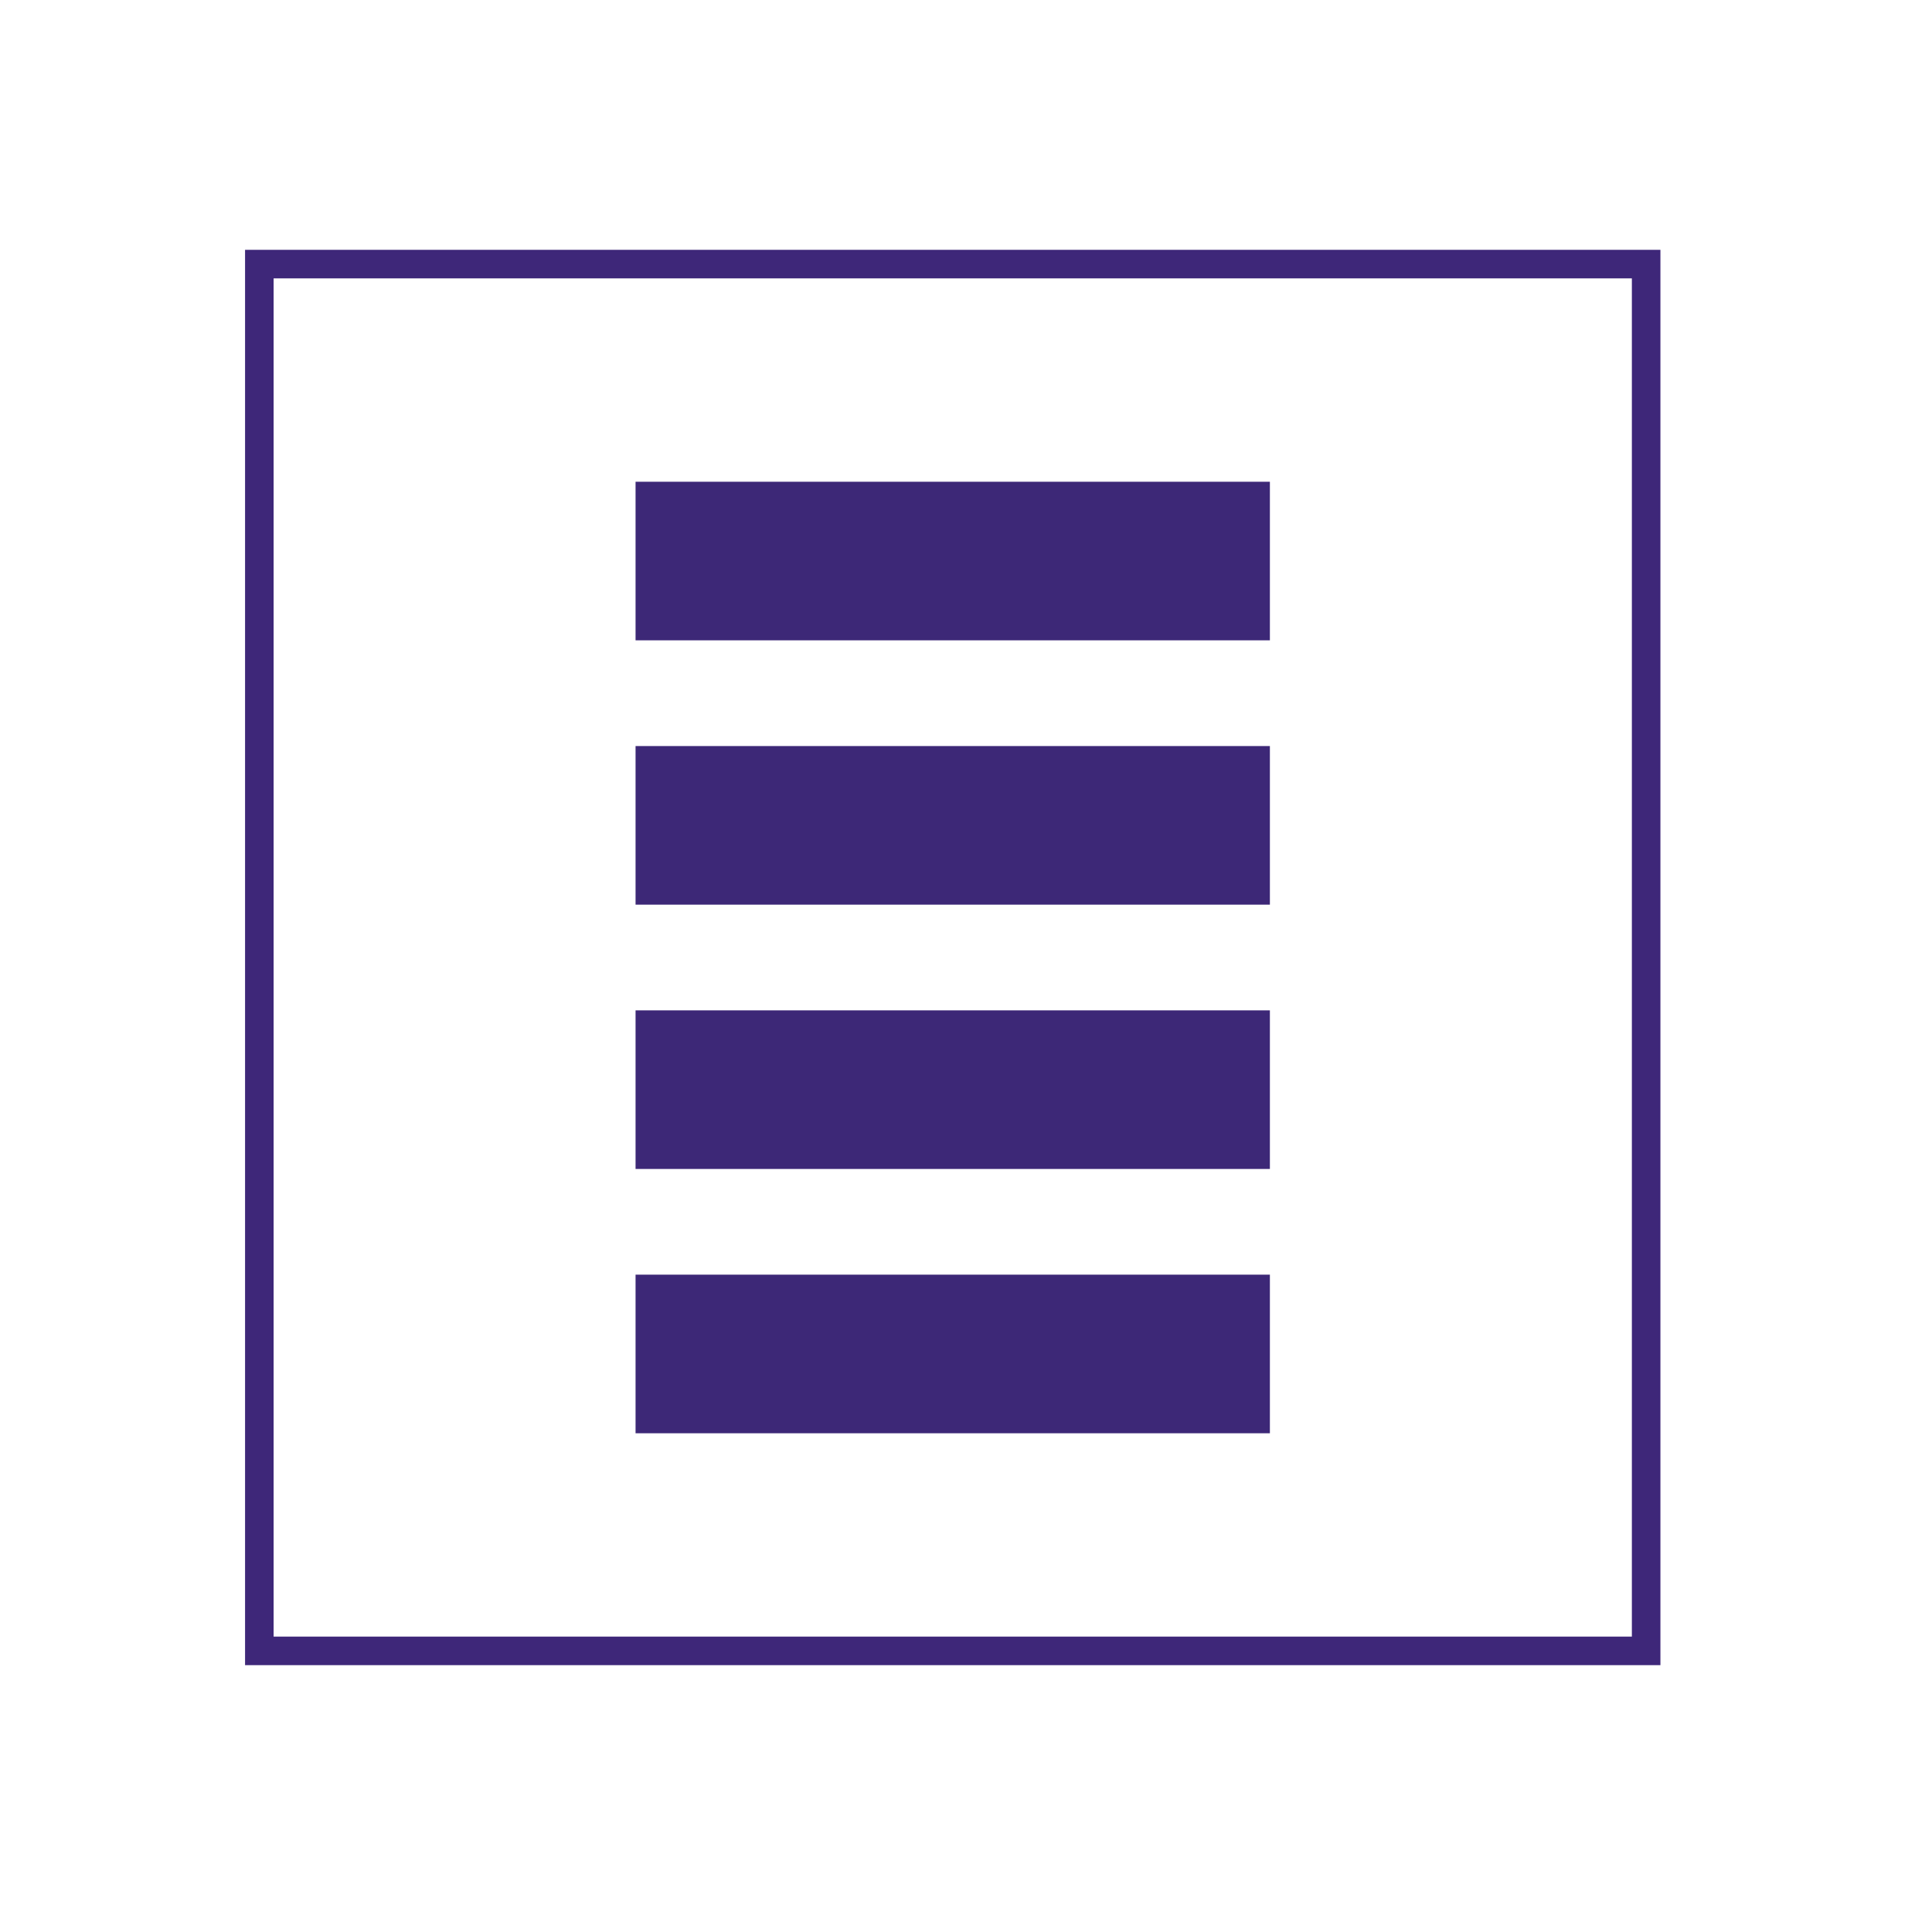 <?xml version="1.0" encoding="utf-8"?>
<!-- Generator: Adobe Illustrator 16.0.0, SVG Export Plug-In . SVG Version: 6.00 Build 0)  -->
<!DOCTYPE svg PUBLIC "-//W3C//DTD SVG 1.1//EN" "http://www.w3.org/Graphics/SVG/1.1/DTD/svg11.dtd">
<svg version="1.1" id="Ebene_1" xmlns="http://www.w3.org/2000/svg" xmlns:xlink="http://www.w3.org/1999/xlink" x="0px" y="0px"
	 width="67.667px" height="67.667px" viewBox="0 0 67.667 67.667" enable-background="new 0 0 67.667 67.667" xml:space="preserve">
<rect x="9.083" y="9.25" fill="none" stroke="#3E2779" stroke-miterlimit="10" width="48.572" height="48.571"/>
<rect x="22.26" y="16.873" fill="#3D2877" width="22.217" height="5.554"/>
<rect x="22.26" y="26.13" fill="#3D2877" width="22.217" height="5.555"/>
<rect x="22.26" y="35.387" fill="#3D2877" width="22.217" height="5.555"/>
<rect x="22.26" y="44.644" fill="#3D2877" width="22.217" height="5.555"/>
</svg>
